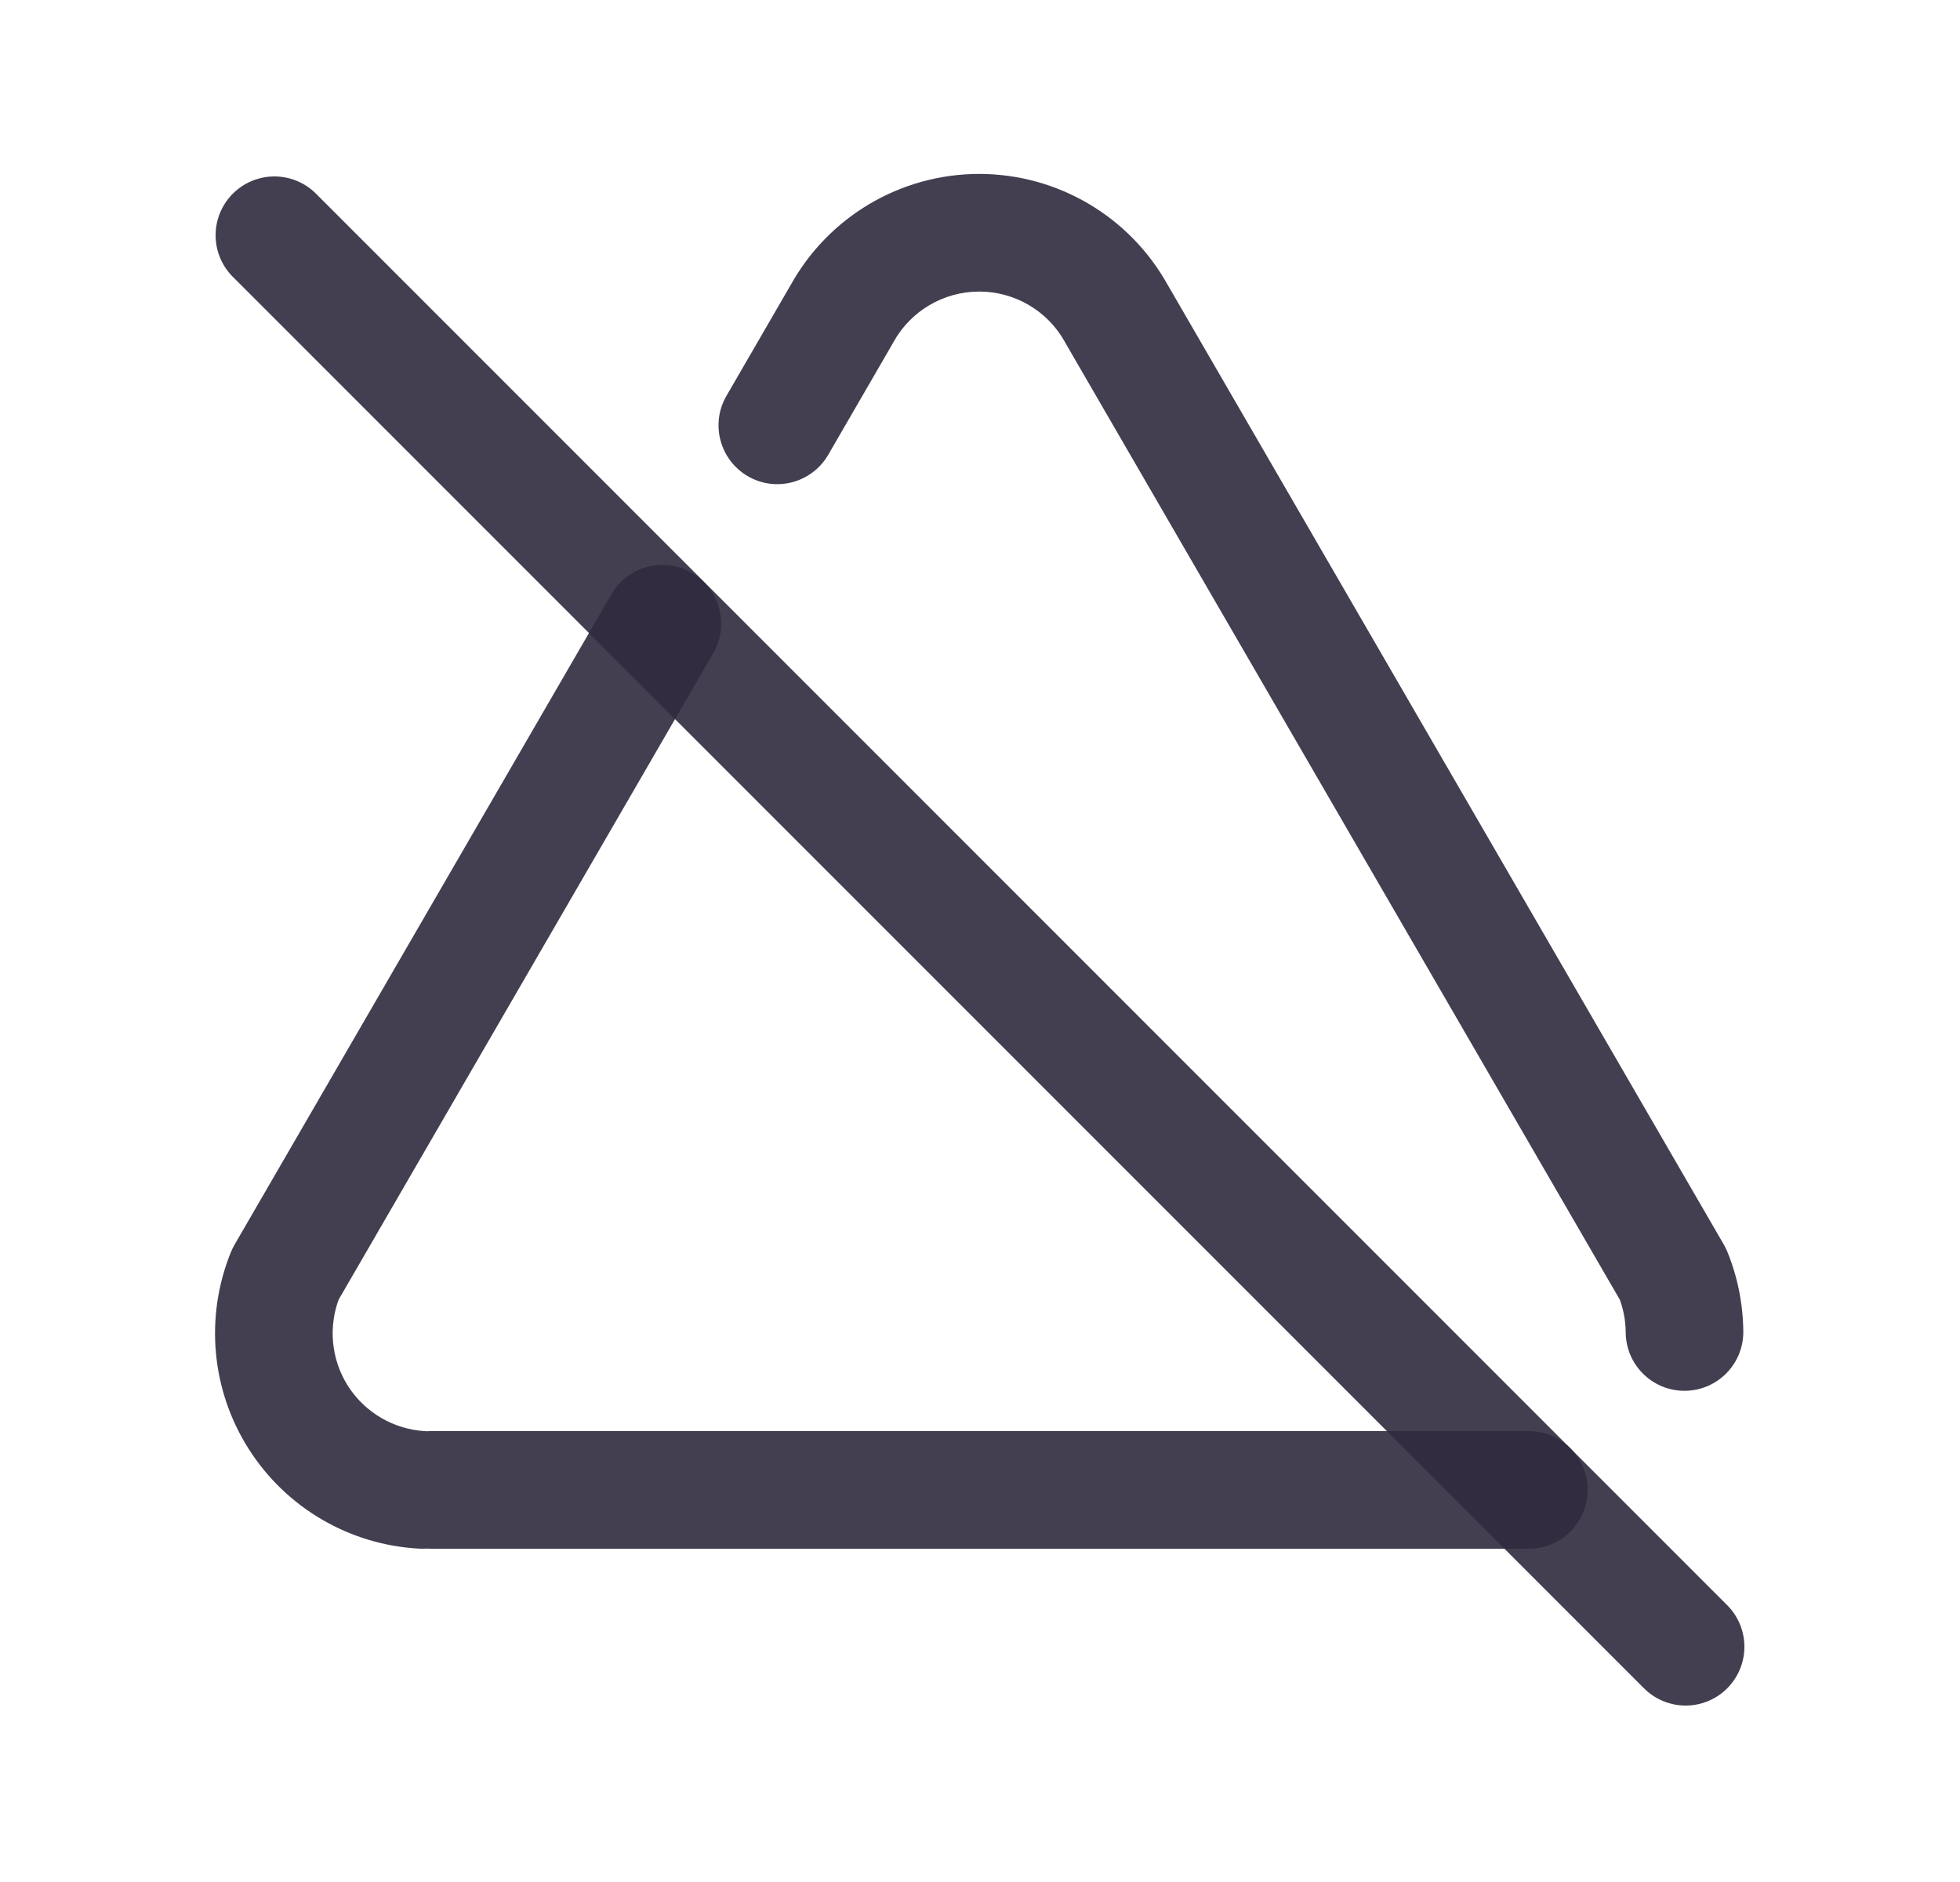 <svg width="25" height="24" viewBox="0 0 25 24" fill="none" xmlns="http://www.w3.org/2000/svg">
<path d="M5.5 18.25C5.086 18.25 4.75 18.586 4.75 19C4.75 19.414 5.086 19.75 5.5 19.75V18.25ZM19.5 19.75C19.914 19.75 20.25 19.414 20.25 19C20.25 18.586 19.914 18.25 19.5 18.25V19.75ZM20.736 16.991C20.739 17.406 21.077 17.739 21.491 17.736C21.905 17.733 22.239 17.395 22.236 16.981L20.736 16.991ZM21.34 16.25L22.035 15.969C22.022 15.936 22.006 15.904 21.989 15.874L21.34 16.25ZM14.24 4L13.584 4.363C13.586 4.367 13.588 4.372 13.591 4.376L14.24 4ZM10.74 4L11.389 4.376C11.391 4.372 11.394 4.367 11.396 4.363L10.74 4ZM9.266 5.048C9.058 5.406 9.181 5.865 9.539 6.073C9.897 6.281 10.356 6.158 10.564 5.8L9.266 5.048ZM9.097 8.33C9.305 7.972 9.182 7.513 8.824 7.305C8.466 7.098 8.007 7.22 7.799 7.578L9.097 8.33ZM3.64 16.25L2.991 15.874C2.974 15.904 2.958 15.936 2.945 15.968L3.64 16.25ZM5.351 19.749C5.765 19.77 6.118 19.452 6.139 19.039C6.16 18.625 5.842 18.272 5.429 18.251L5.351 19.749ZM5.5 19.75H19.5V18.25H5.5V19.75ZM22.236 16.981C22.233 16.634 22.165 16.29 22.035 15.969L20.645 16.531C20.704 16.678 20.735 16.834 20.736 16.991L22.236 16.981ZM21.989 15.874L14.889 3.624L13.591 4.376L20.691 16.626L21.989 15.874ZM14.896 3.637C14.412 2.762 13.49 2.218 12.49 2.218V3.718C12.945 3.718 13.364 3.965 13.584 4.363L14.896 3.637ZM12.49 2.218C11.489 2.218 10.568 2.762 10.084 3.637L11.396 4.363C11.616 3.965 12.035 3.718 12.49 3.718V2.218ZM10.091 3.624L9.266 5.048L10.564 5.8L11.389 4.376L10.091 3.624ZM7.799 7.578L2.991 15.874L4.289 16.626L9.097 8.33L7.799 7.578ZM2.945 15.968C2.61 16.793 2.695 17.728 3.173 18.479L4.438 17.674C4.221 17.332 4.183 16.907 4.335 16.532L2.945 15.968ZM3.173 18.479C3.651 19.23 4.462 19.703 5.351 19.749L5.429 18.251C5.025 18.23 4.656 18.015 4.438 17.674L3.173 18.479Z" fill="#2F2B3D" fill-opacity="0.9"/>
<path d="M3.5 3L21.5 21" stroke="#2F2B3D" stroke-opacity="0.9" stroke-width="1.5" stroke-linecap="round" stroke-linejoin="round"/>
</svg>
